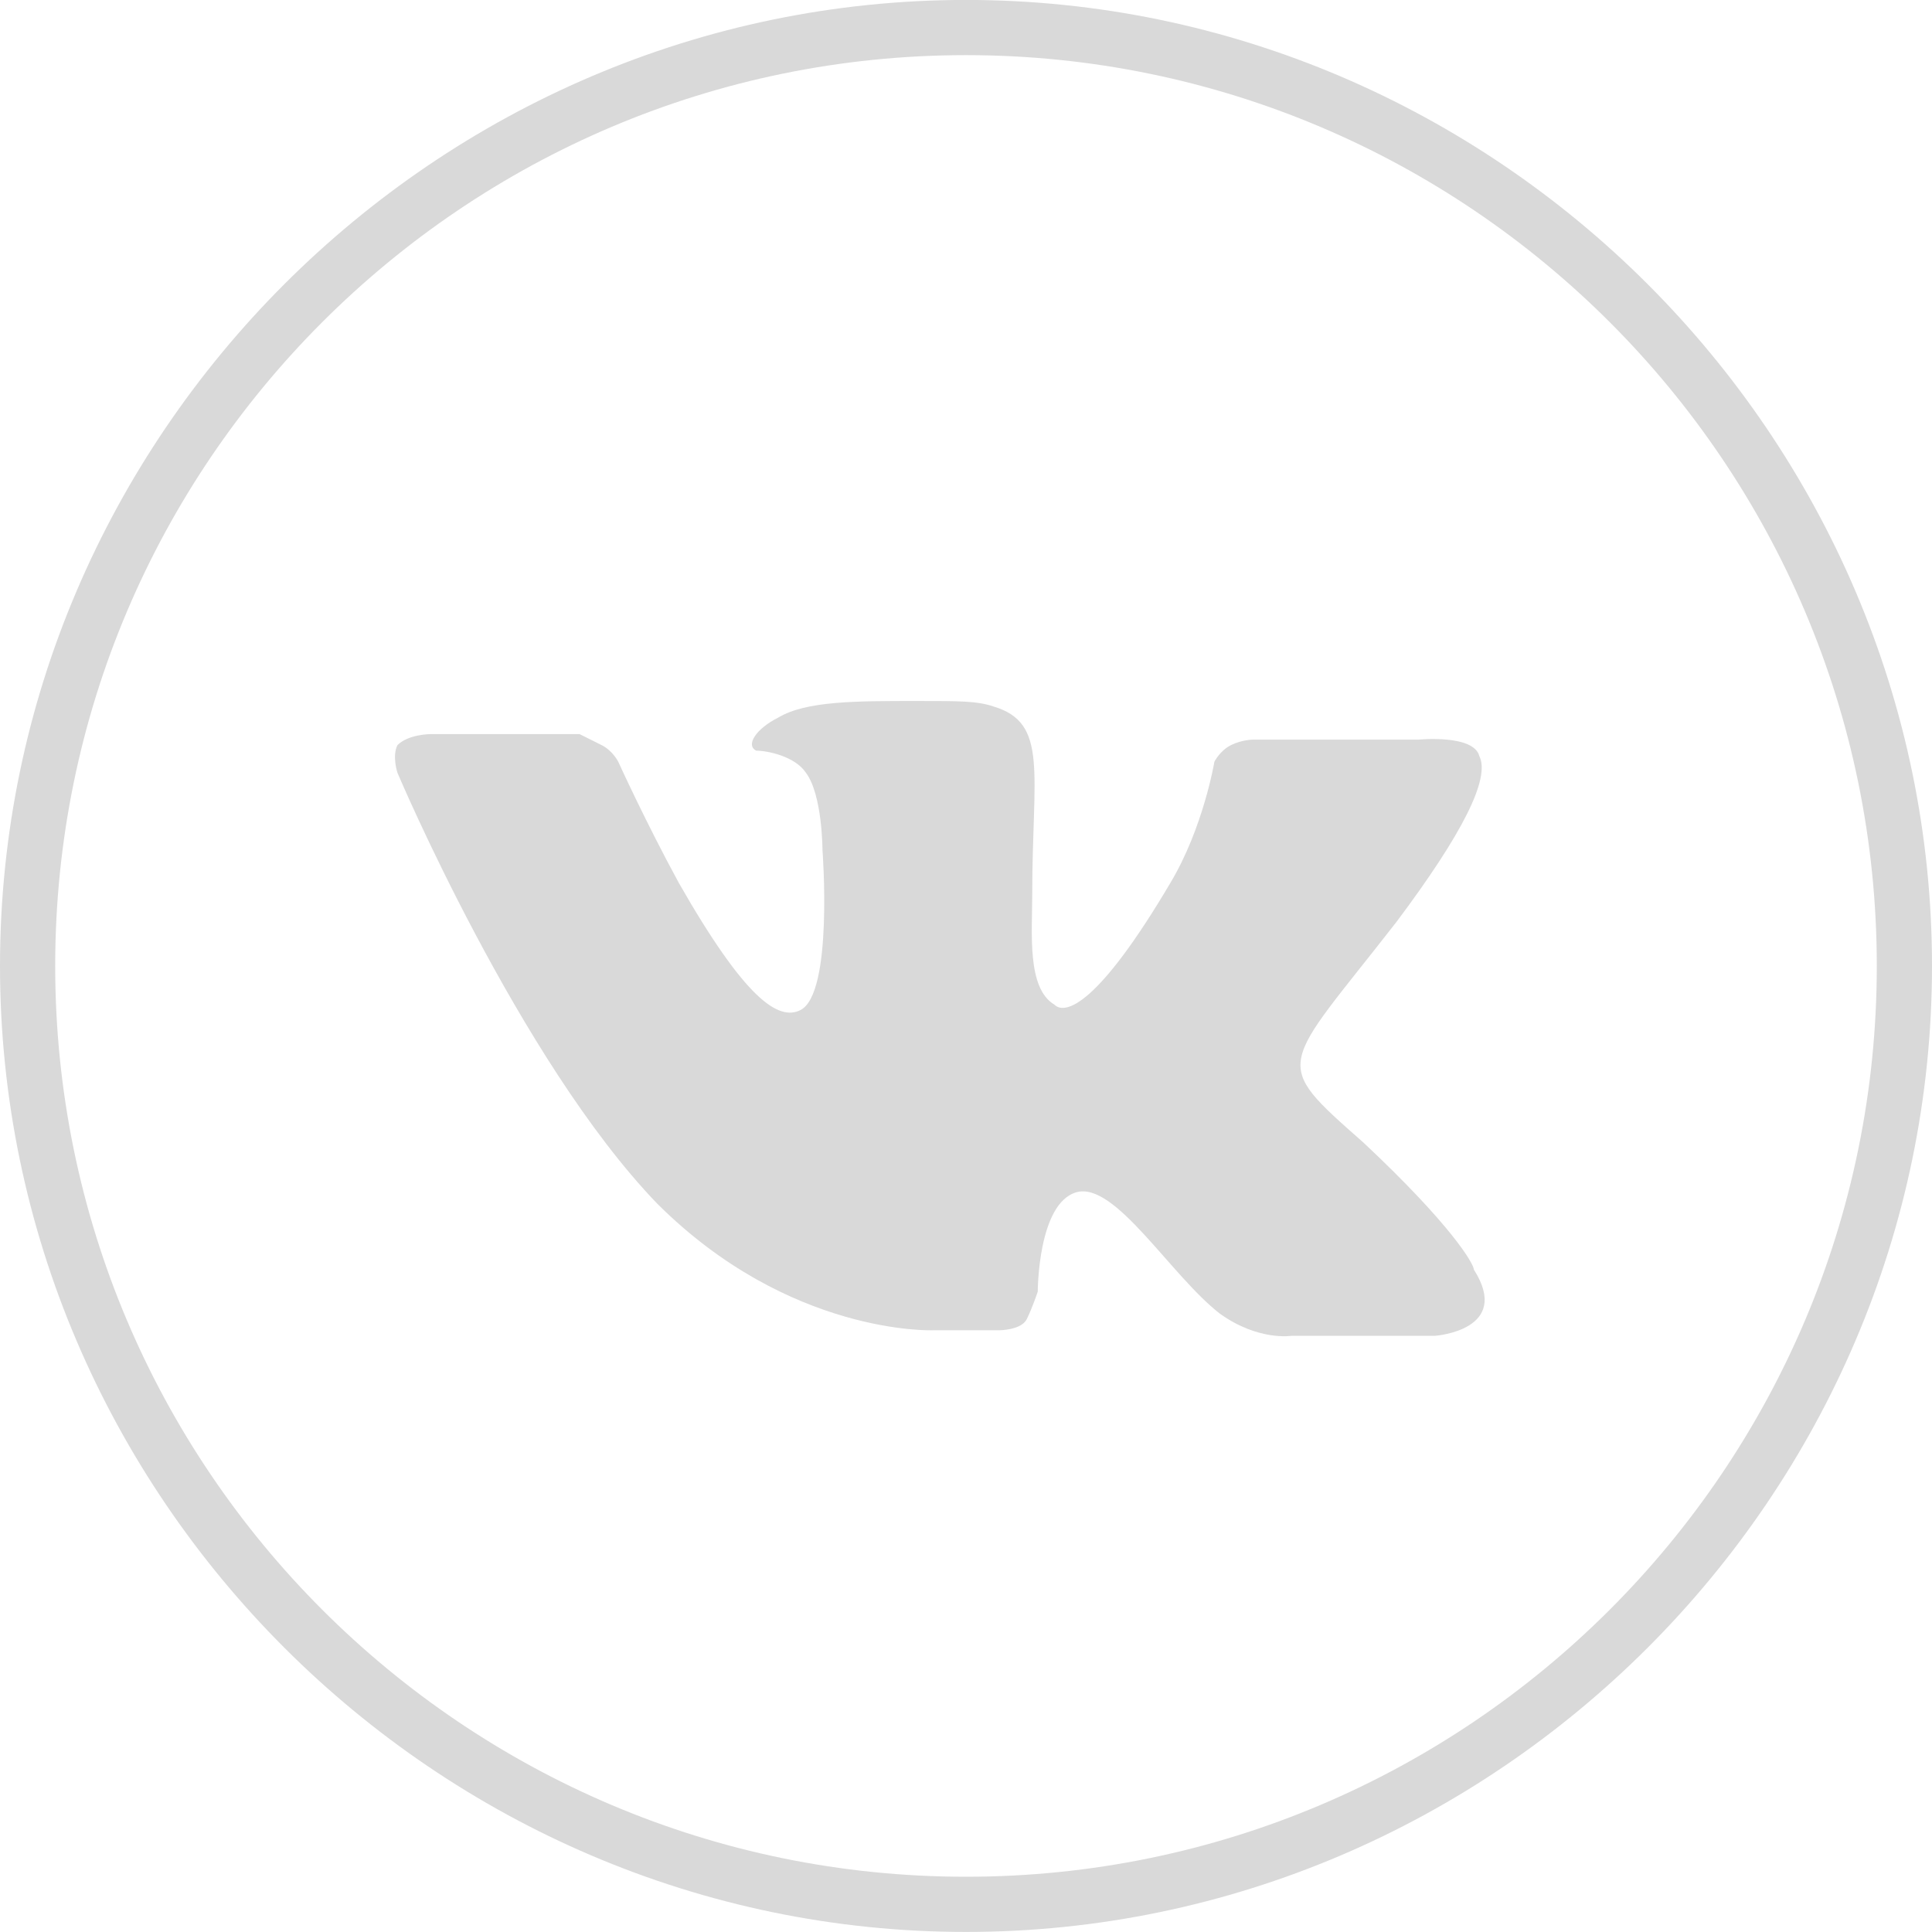<svg width="35" height="35" viewBox="0 0 35 35" fill="none" xmlns="http://www.w3.org/2000/svg">
<path d="M16.9 24.099H18.1C18.1 24.099 18.5 24.099 18.6 23.899C18.7 23.699 18.8 23.399 18.8 23.399C18.8 23.399 18.8 21.799 19.5 21.599C20.2 21.399 21.2 23.099 22.1 23.799C22.8 24.299 23.4 24.199 23.4 24.199H26C26 24.199 27.4 24.099 26.7 22.999C26.7 22.899 26.3 22.199 24.7 20.699C23 19.199 23.2 19.399 25.3 16.699C26.5 15.099 27 14.099 26.8 13.699C26.7 13.299 25.7 13.399 25.7 13.399H22.7C22.7 13.399 22.5 13.399 22.3 13.499C22.1 13.599 22 13.799 22 13.799C22 13.799 21.8 14.999 21.2 15.999C19.9 18.199 19.3 18.399 19.1 18.199C18.6 17.899 18.7 16.899 18.7 16.199C18.7 13.999 19 13.099 18 12.799C17.7 12.699 17.4 12.699 16.6 12.699C15.5 12.699 14.6 12.699 14.1 12.999C13.7 13.199 13.5 13.499 13.7 13.599C13.9 13.599 14.4 13.699 14.6 13.999C14.9 14.399 14.9 15.399 14.9 15.399C14.9 15.399 15.1 17.999 14.5 18.299C14.1 18.499 13.5 18.099 12.3 15.999C11.7 14.899 11.2 13.799 11.2 13.799C11.2 13.799 11.1 13.599 10.9 13.499C10.7 13.399 10.5 13.299 10.5 13.299H7.8C7.8 13.299 7.4 13.299 7.2 13.499C7.1 13.699 7.2 13.999 7.2 13.999C7.2 13.999 9.4 19.199 11.9 21.799C14.3 24.199 16.9 24.099 16.9 24.099Z" fill="#D9D9D9"/>
<path d="M17.5 34.999C7.9 34.999 0 27.099 0 17.499C0 7.899 7.9 -0.001 17.5 -0.001C27.1 -0.001 35 7.899 35 17.499C35 27.099 27.1 34.999 17.5 34.999ZM17.5 0.999C8.4 0.999 1 8.399 1 17.499C1 26.599 8.4 33.999 17.5 33.999C26.6 33.999 34 26.599 34 17.499C34 8.399 26.6 0.999 17.5 0.999Z" fill="#D9D9D9"/>
</svg>
